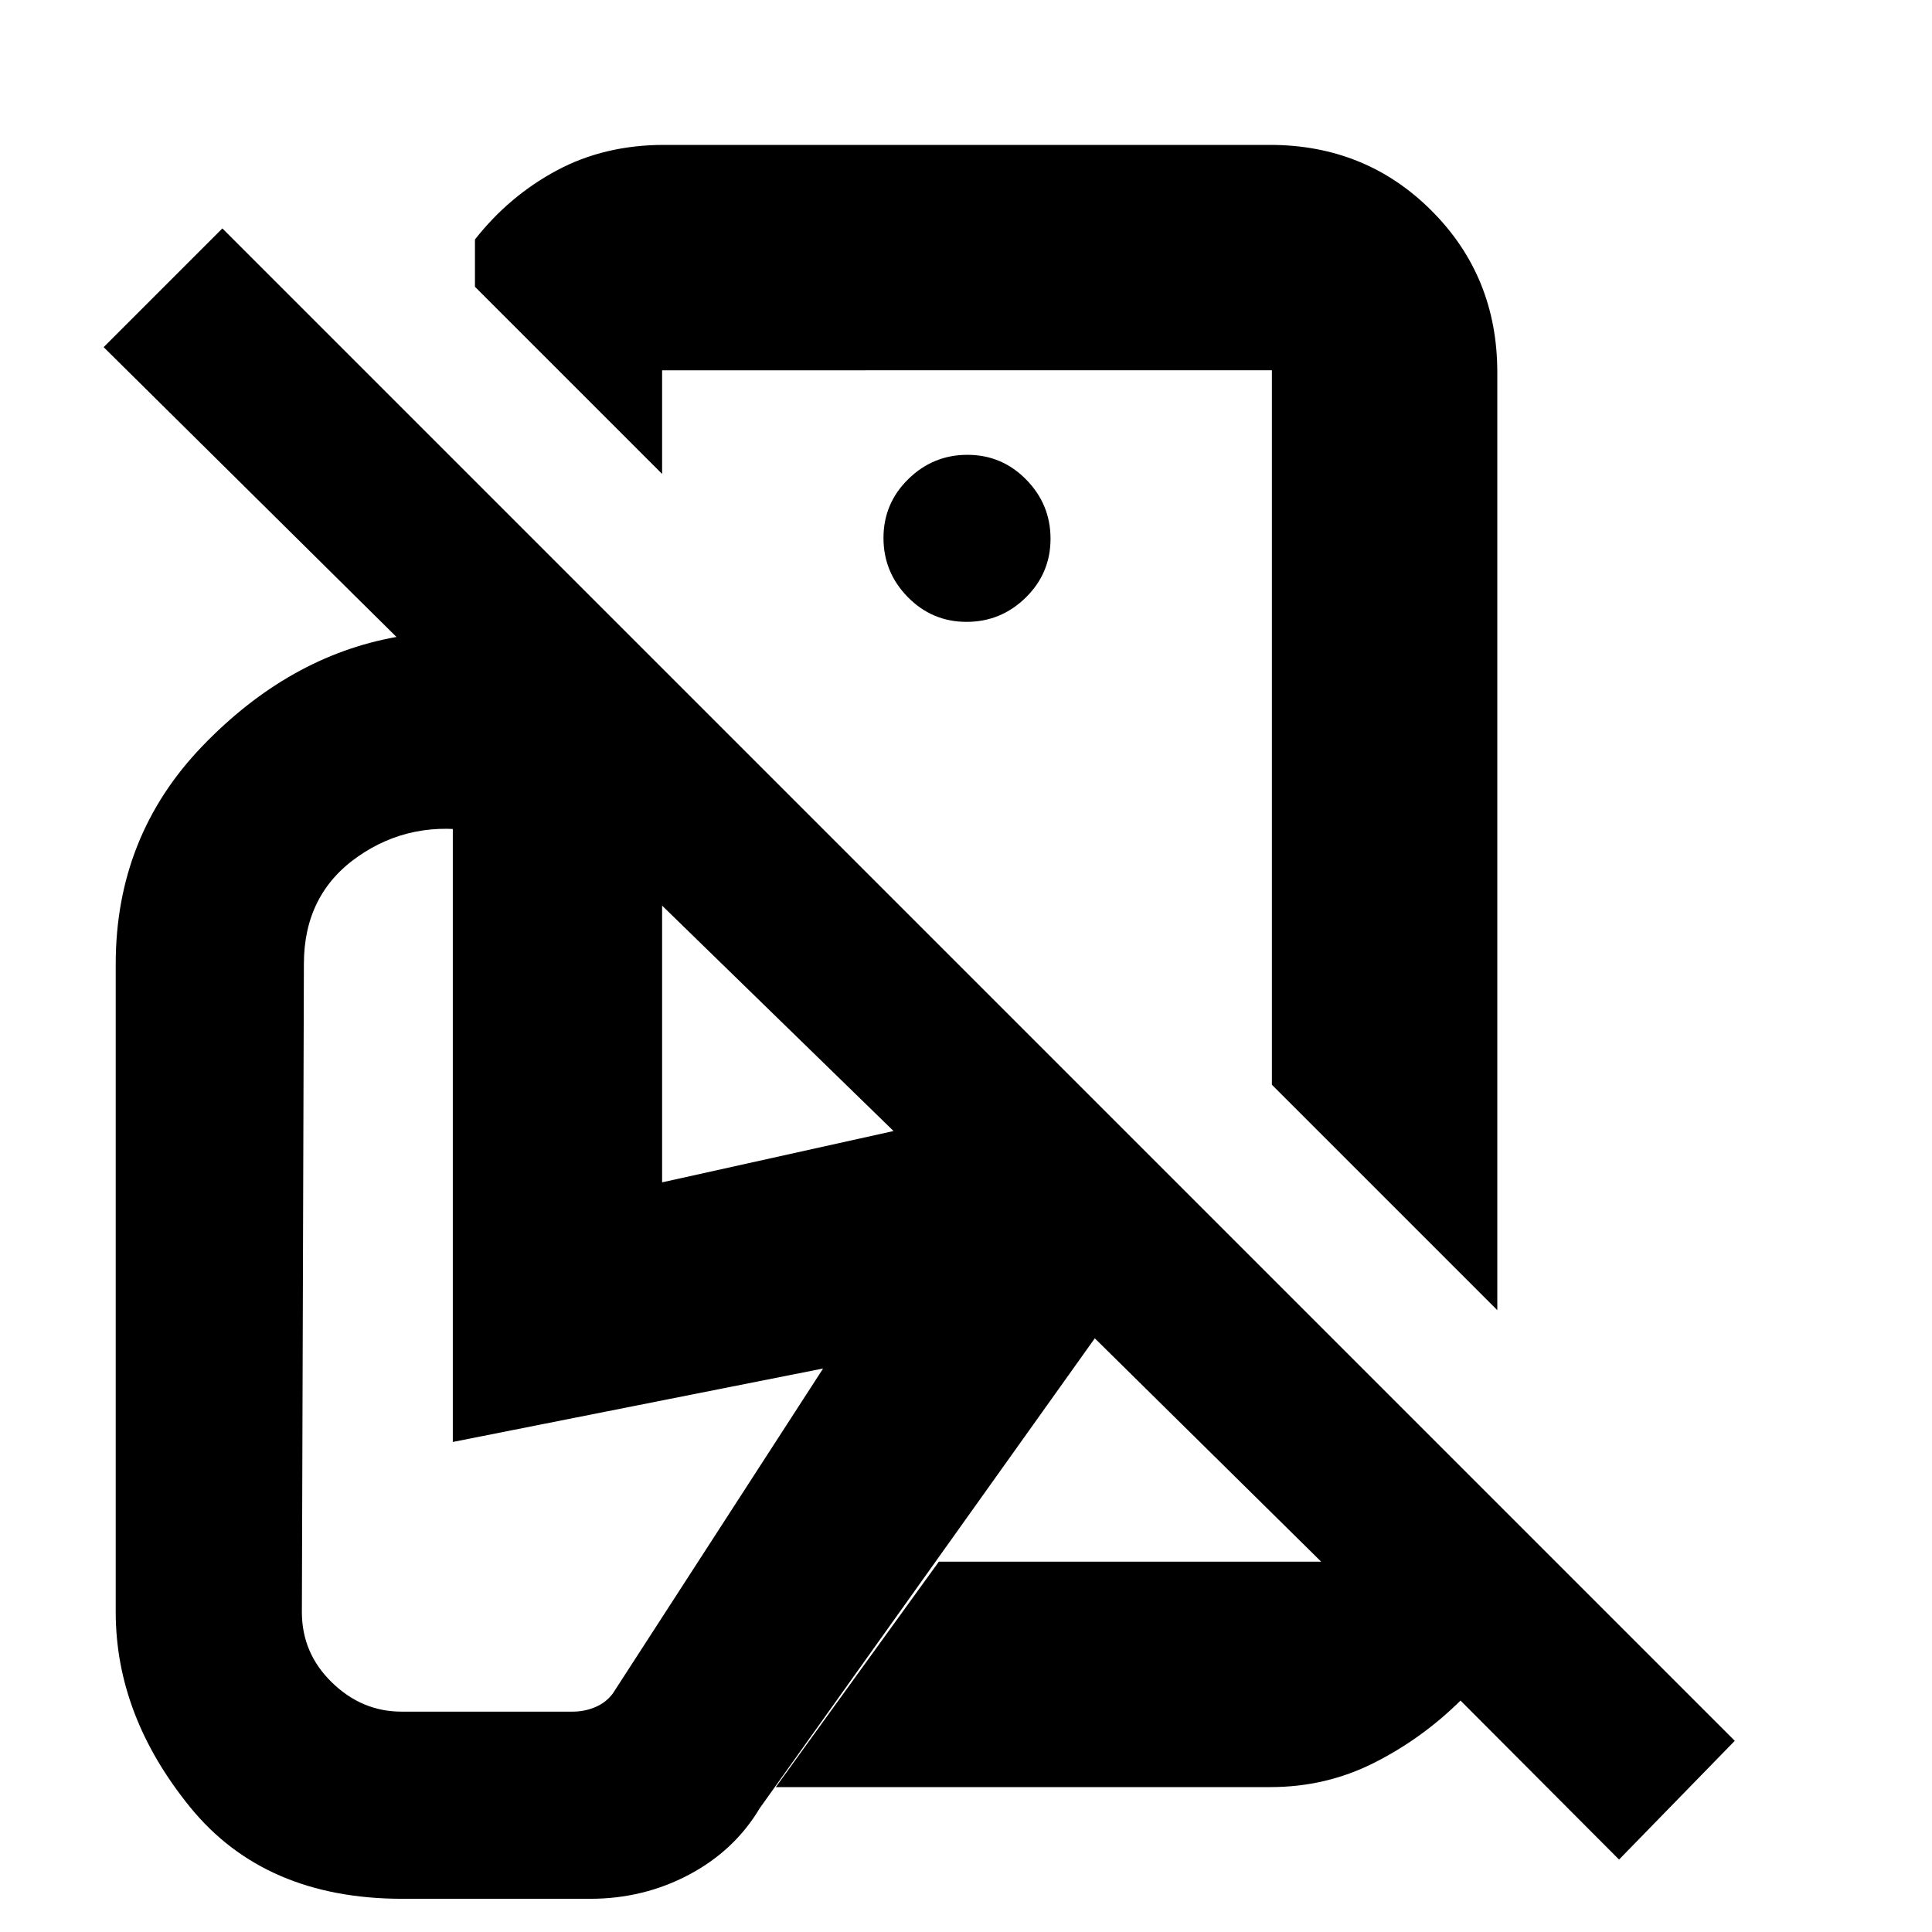 <svg xmlns="http://www.w3.org/2000/svg" height="20" viewBox="0 -960 960 960" width="20"><path d="M744-309 632-421v-355H329v51.5l-93-93V-841q17-21.64 40.68-34.32T330-888h301q47.64 0 80.32 32.68Q744-822.64 744-775v466Zm-415-63.5L444-398 329-510v137.5ZM804.5-36l-78.77-79q-19.23 19-43.08 31-23.85 12-51.46 12H385.5l81-112h190L544-295 377.5-61.5q-12.5 21-35.1 33t-49.15 12H200q-68.5 0-105.5-45.5t-37-97v-322q0-63.5 43.04-108.24 43.04-44.74 96.46-54.26l-145.5-144 59-59L862-95l-57.5 59Zm-324-563Zm-.21-52q17.11 0 29.41-12.09t12.3-29.2q0-17.11-12.09-29.41t-29.2-12.3q-17.11 0-29.41 12.09t-12.3 29.2q0 17.11 12.09 29.41t29.2 12.3ZM199.5-109.5h85q5.98 0 11.3-2.25 5.31-2.25 8.7-6.75L409-280l-184 36.5V-561l13.5 14.5q-34-6.5-60.75 12.19Q151-515.61 151-481l-1 322q0 20.48 14.92 34.99 14.91 14.51 34.58 14.51Zm457-74.5Z"/></svg>